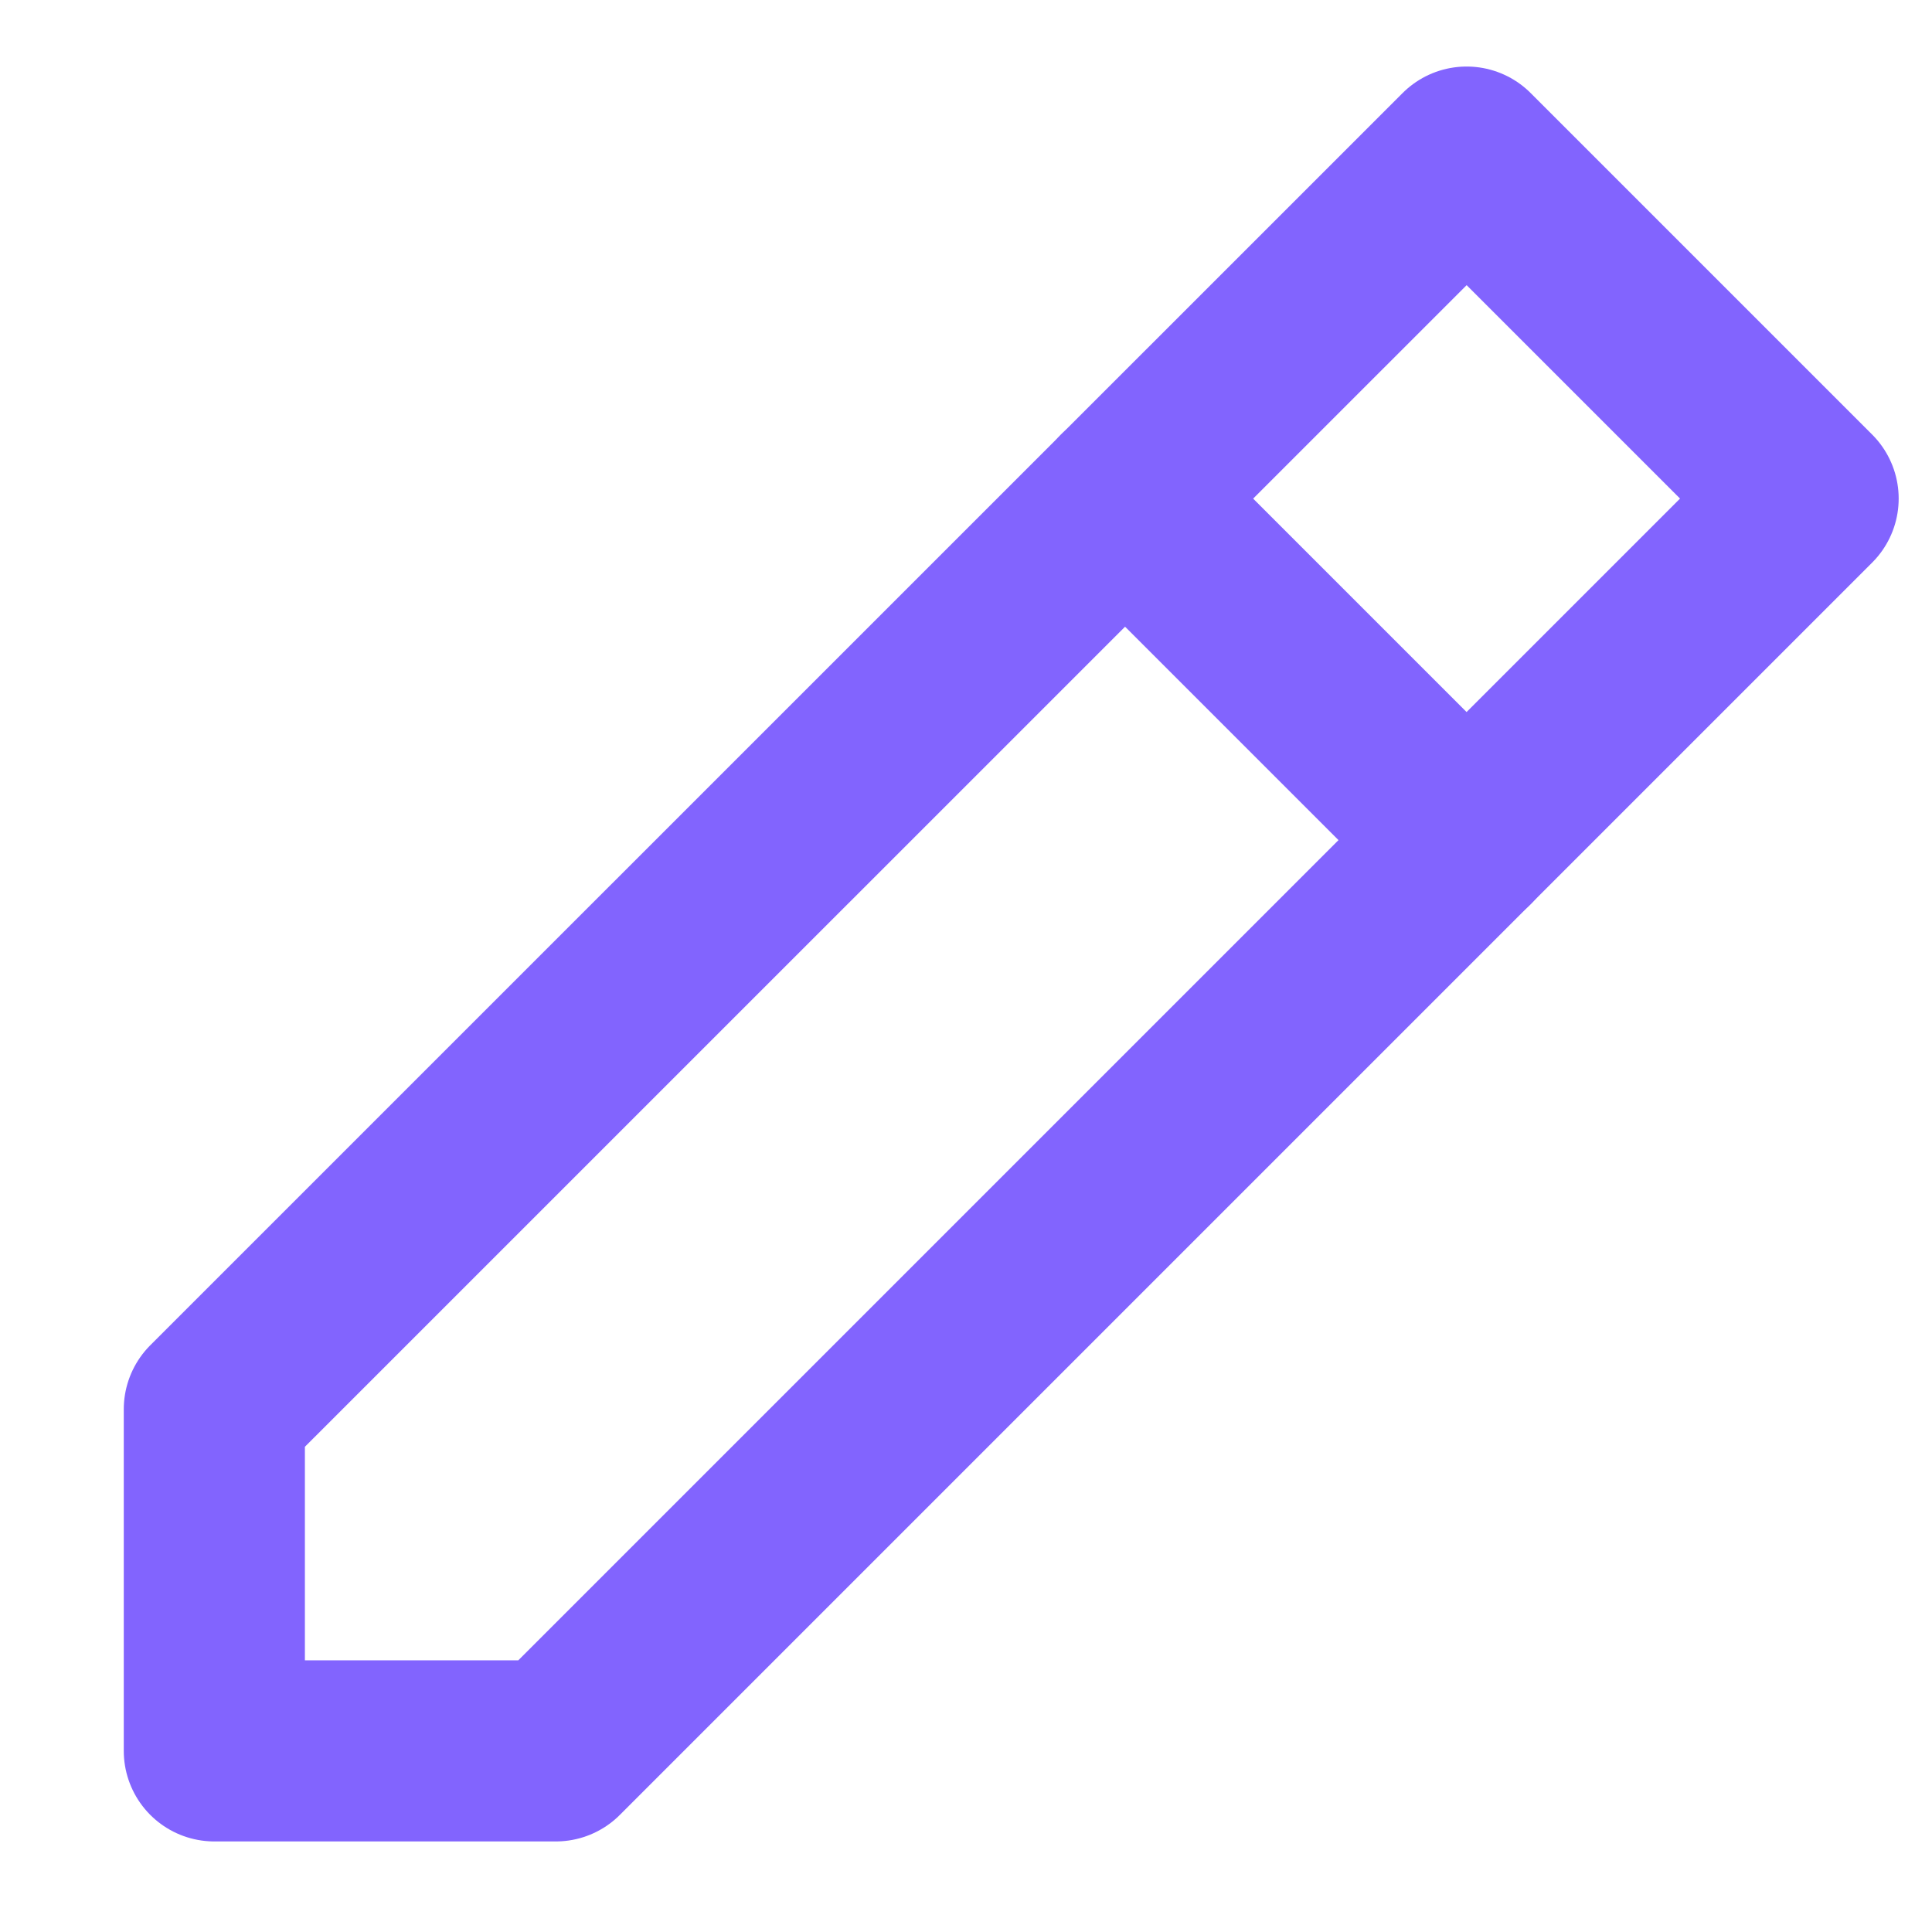 <svg width="16" height="16" viewBox="0 0 16 16" fill="none" xmlns="http://www.w3.org/2000/svg" xmlns:xlink="http://www.w3.org/1999/xlink">
	<desc>
			Created with Pixso.
	</desc>
	<defs>
		<clipPath id="clip54_1">
			<rect id="Письмо" width="16" height="16" fill="white" fill-opacity="0"/>
		</clipPath>
	</defs>
	<g clip-path="url(#clip54_1)">
		<path id="path" d="M1.775 14.5L4.603 14.5L14.974 4.129L12.146 1.301L1.775 11.671L1.775 14.5Z" fill="#000000" fill-opacity="0" fill-rule="nonzero"/>
		<path id="path" d="M4.603 14.5L14.974 4.129L12.146 1.301L1.775 11.671L1.775 14.5L4.603 14.5Z" stroke="#8264FE" stroke-opacity="1" stroke-width="1.5" stroke-linejoin="round"/>
		<path id="path" d="M8.815 4.659L8.787 4.659C8.49 4.362 8.49 3.896 8.787 3.599C9.084 3.302 9.551 3.302 9.848 3.599L9.848 3.627L8.815 4.659ZM12.648 6.427L12.676 6.427C12.973 6.724 12.973 7.191 12.676 7.488C12.379 7.785 11.913 7.785 11.616 7.488L11.616 7.46L12.648 6.427Z" fill="#000000" fill-opacity="0" fill-rule="nonzero"/>
		<path id="path" d="M9.317 4.129L12.146 6.958" stroke="#8264FE" stroke-opacity="1" stroke-width="1.5" stroke-linejoin="round" stroke-linecap="round"/>
	</g>
</svg>
